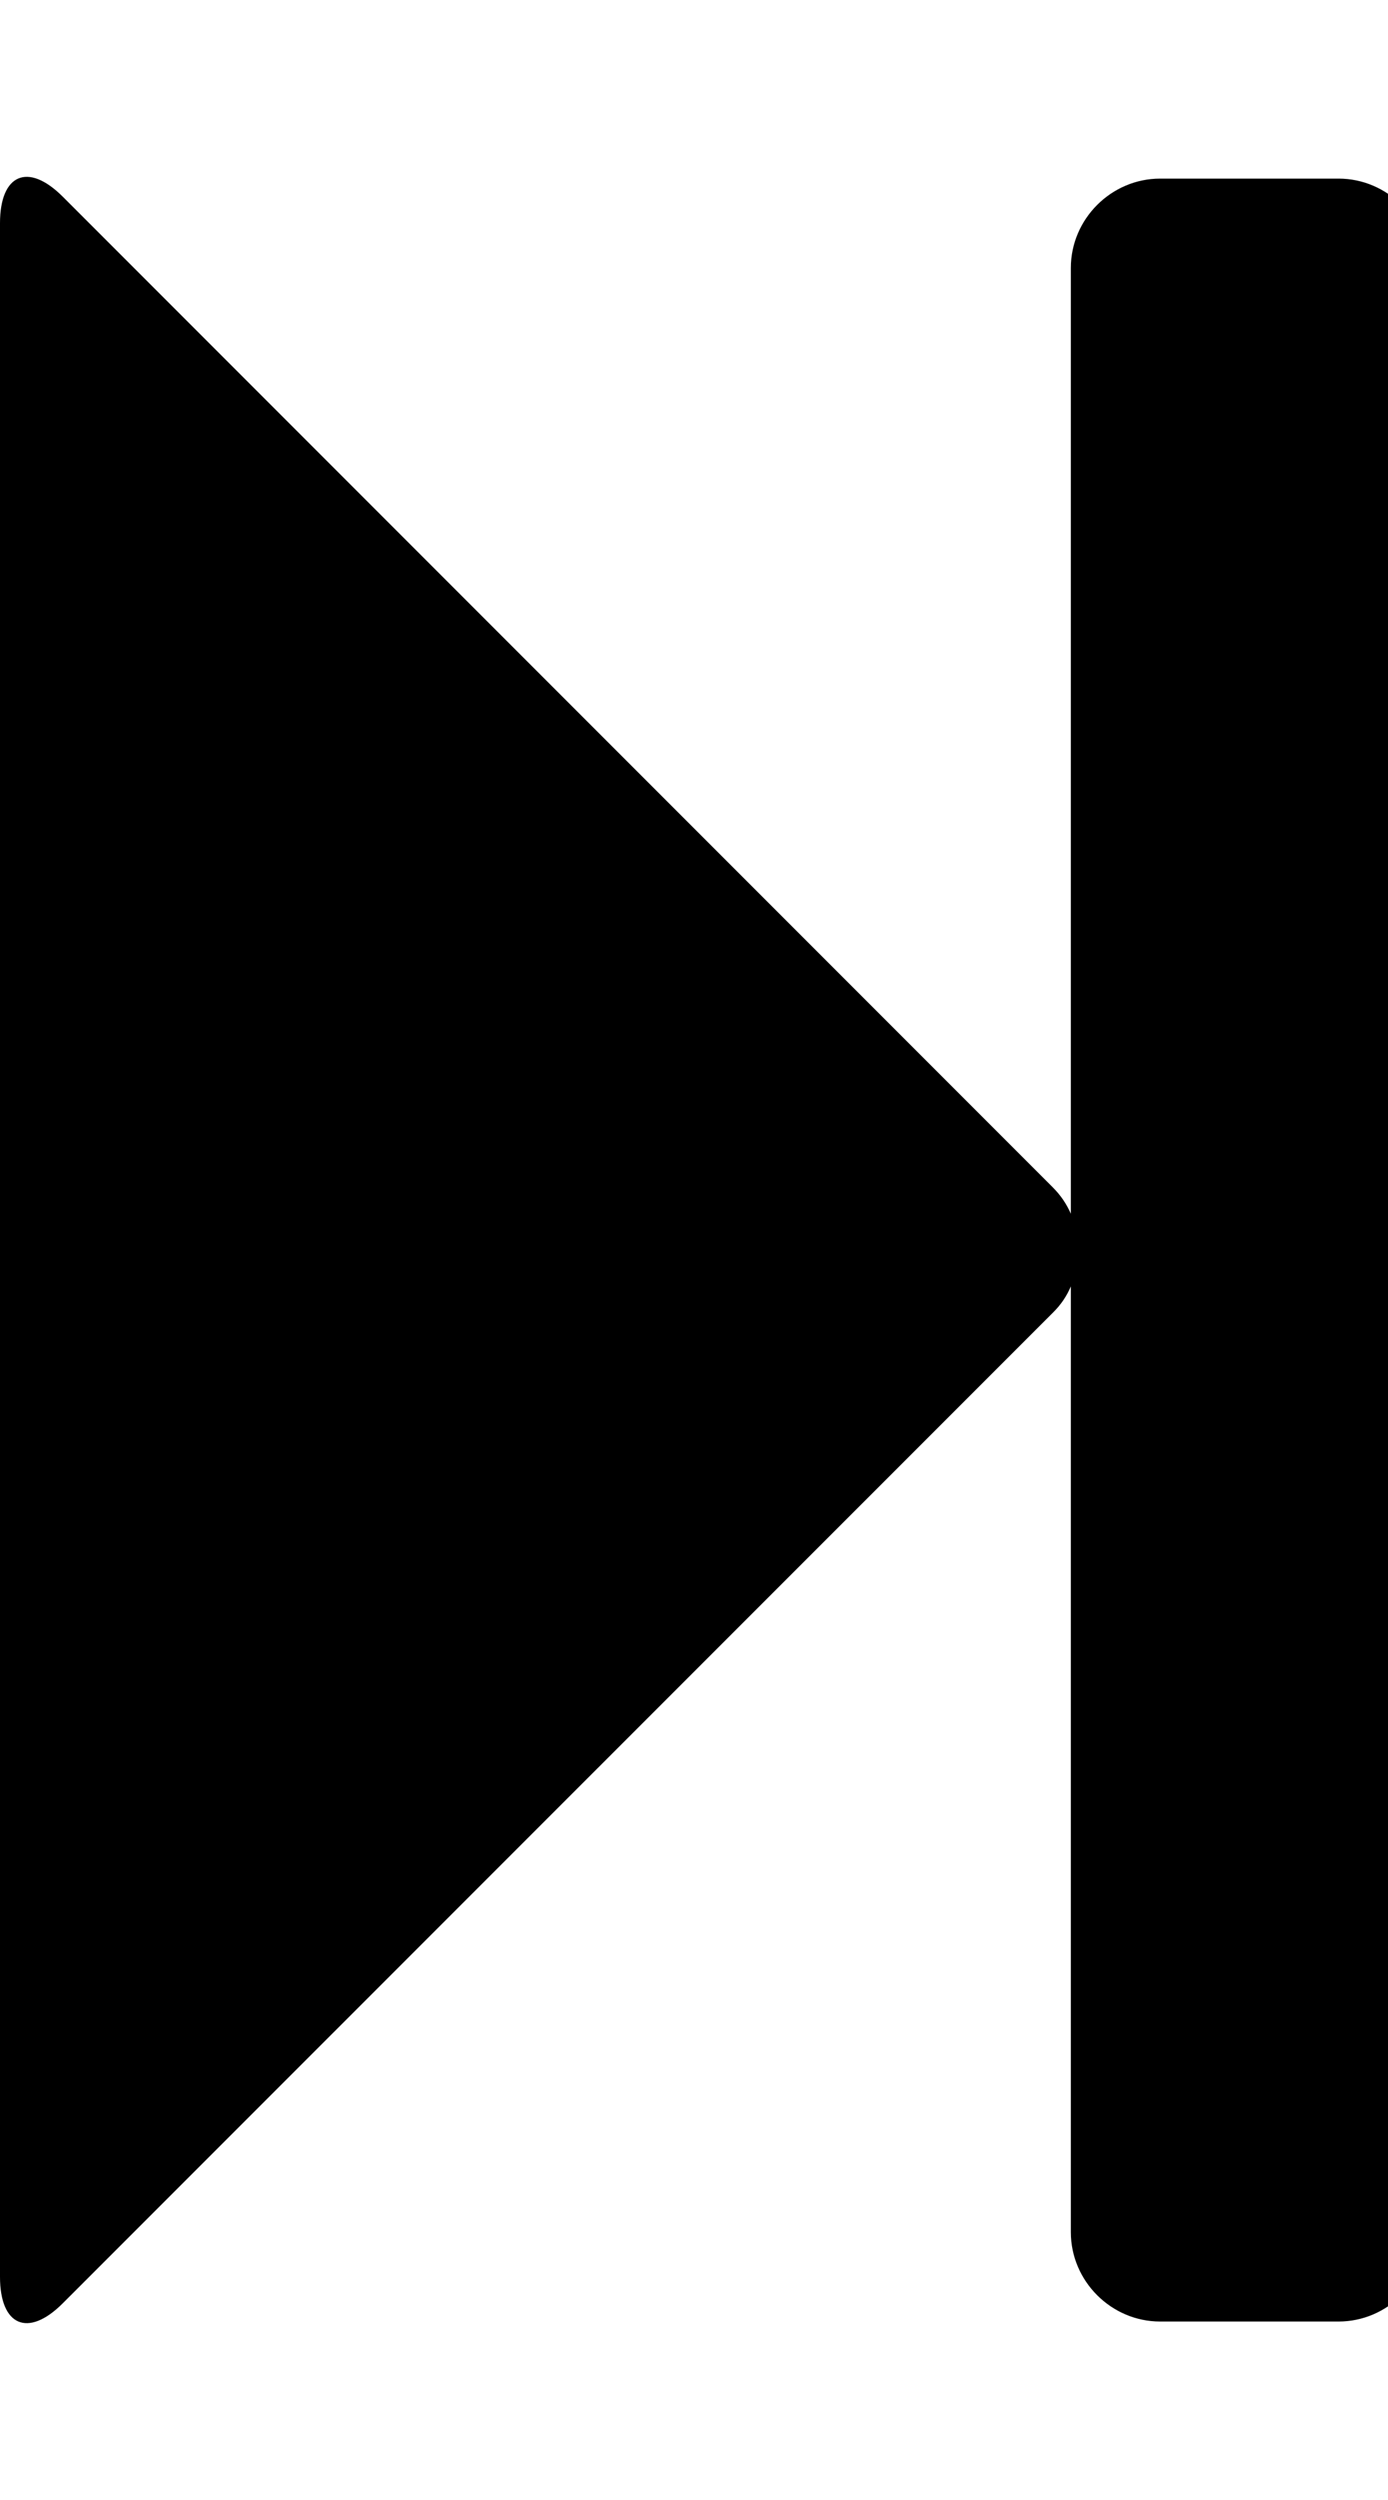 <!-- Generated by IcoMoon.io -->
<svg version="1.1" xmlns="http://www.w3.org/2000/svg" width="10" height="18" viewBox="0 0 10 18">
<title>step-forward</title>
<path d="M0.452 16.584c-0.251 0.251-0.452 0.161-0.452-0.191v-14.786c0-0.352 0.201-0.442 0.452-0.191l7.132 7.132c0.060 0.060 0.1 0.121 0.131 0.191v-6.81c0-0.352 0.291-0.643 0.643-0.643h1.286c0.352 0 0.643 0.291 0.643 0.643v14.143c0 0.352-0.291 0.643-0.643 0.643h-1.286c-0.352 0-0.643-0.291-0.643-0.643v-6.81c-0.030 0.070-0.070 0.131-0.131 0.191z"></path>
</svg>
